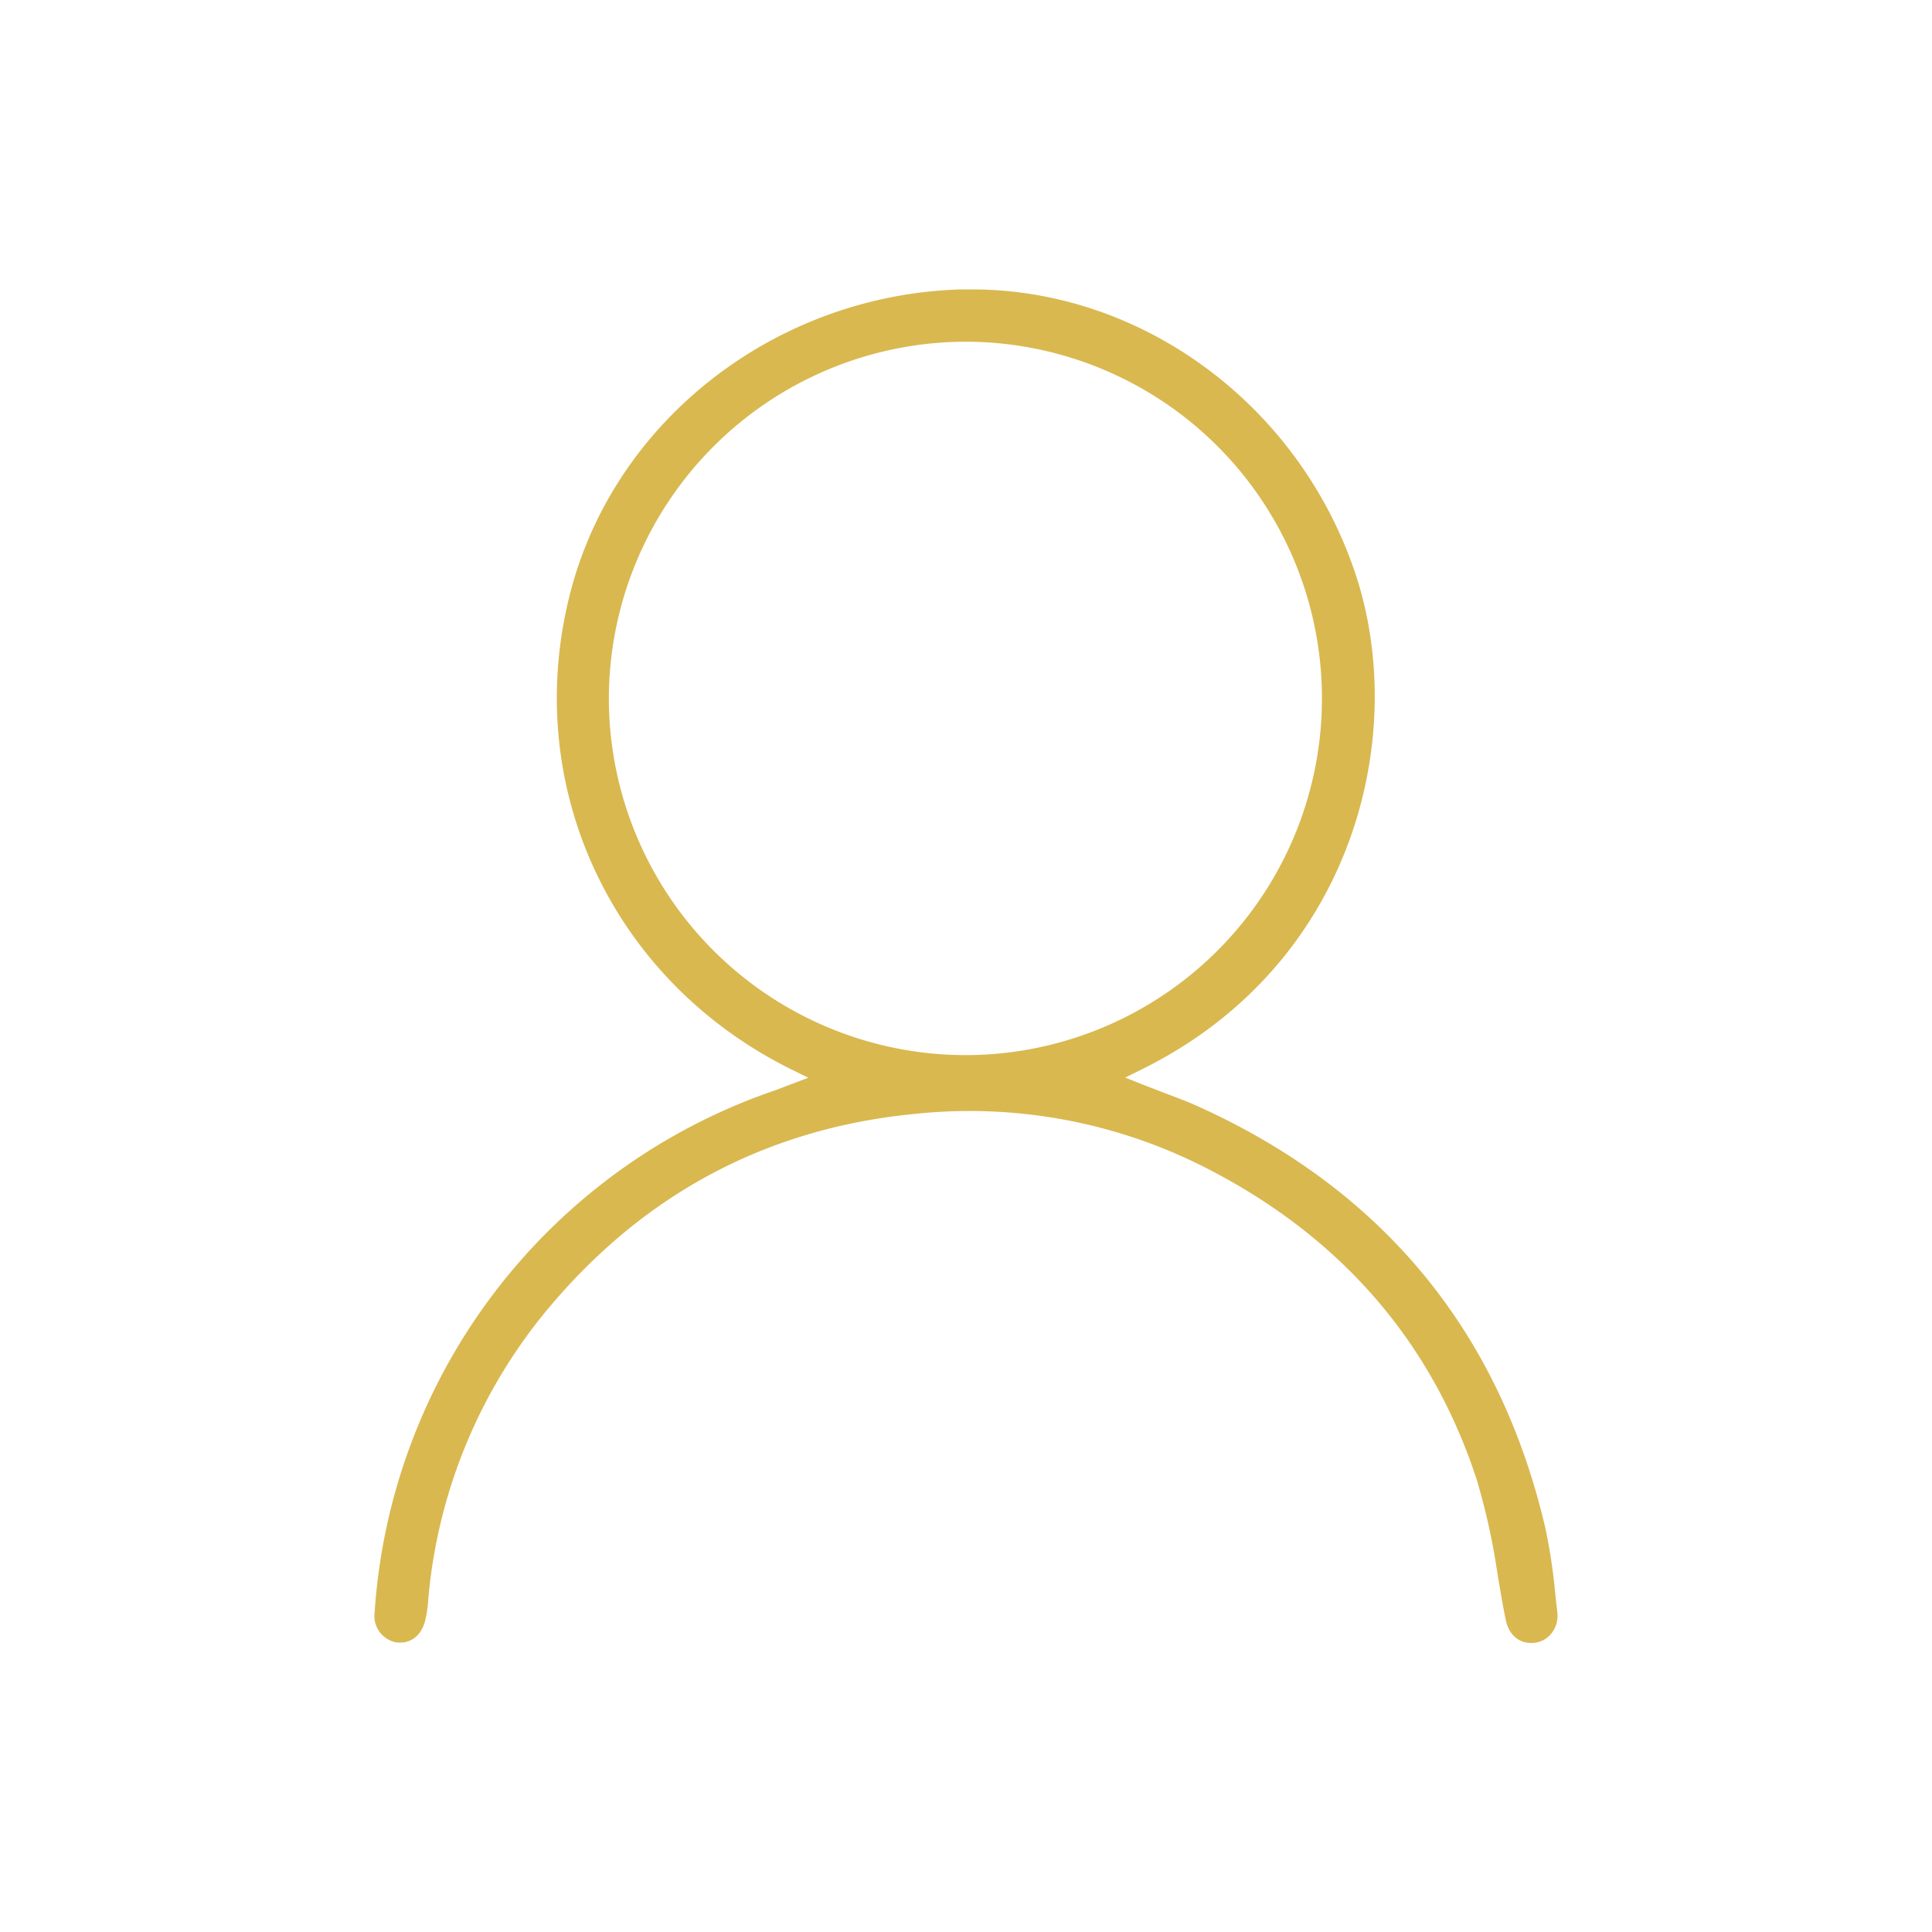 <svg id="Layer_1" data-name="Layer 1" xmlns="http://www.w3.org/2000/svg" viewBox="0 0 300 300">
  <path d="M241.82,250.36l-.28-2.46A89.76,89.76,0,0,0,240,237.44c-7-30.23-24.83-52.17-53-65.2-2.09-1-4.21-1.78-6.46-2.63-1-.4-2.1-.8-3.15-1.22l-2.67-1.07,2.57-1.27c32.91-16.23,41.63-51.84,33.13-77.11-8.79-26.13-33.09-44-59.49-44l-1.72,0C120.79,45.78,96,64.8,88.78,91.19c-8.19,30.11,5.84,60.89,34.09,74.86l2.64,1.3-3.77,1.43c-.61.24-1.14.44-1.68.63a92.07,92.07,0,0,0-61.89,81A4.16,4.16,0,0,0,61.4,255c2.29.38,4.08-1,4.65-3.48a17,17,0,0,0,.38-2.31,81.43,81.43,0,0,1,19.81-47.33C100.84,185,119.5,175.21,141.73,173a80.67,80.67,0,0,1,45.92,8.55c20.64,10.65,34.64,26.83,41.62,48.1a103.1,103.1,0,0,1,3.3,15c.39,2.27.77,4.55,1.22,6.8.52,2.55,2.24,3.92,4.59,3.63a3.88,3.88,0,0,0,2.58-1.52A4.33,4.33,0,0,0,241.82,250.36Zm-92-86.52a55.46,55.46,0,0,1-55.28-55.47,55.52,55.52,0,0,1,55.21-55.31h.13a55.39,55.39,0,0,1,0,110.78Z" style="fill: #d9b850"/>
</svg>
